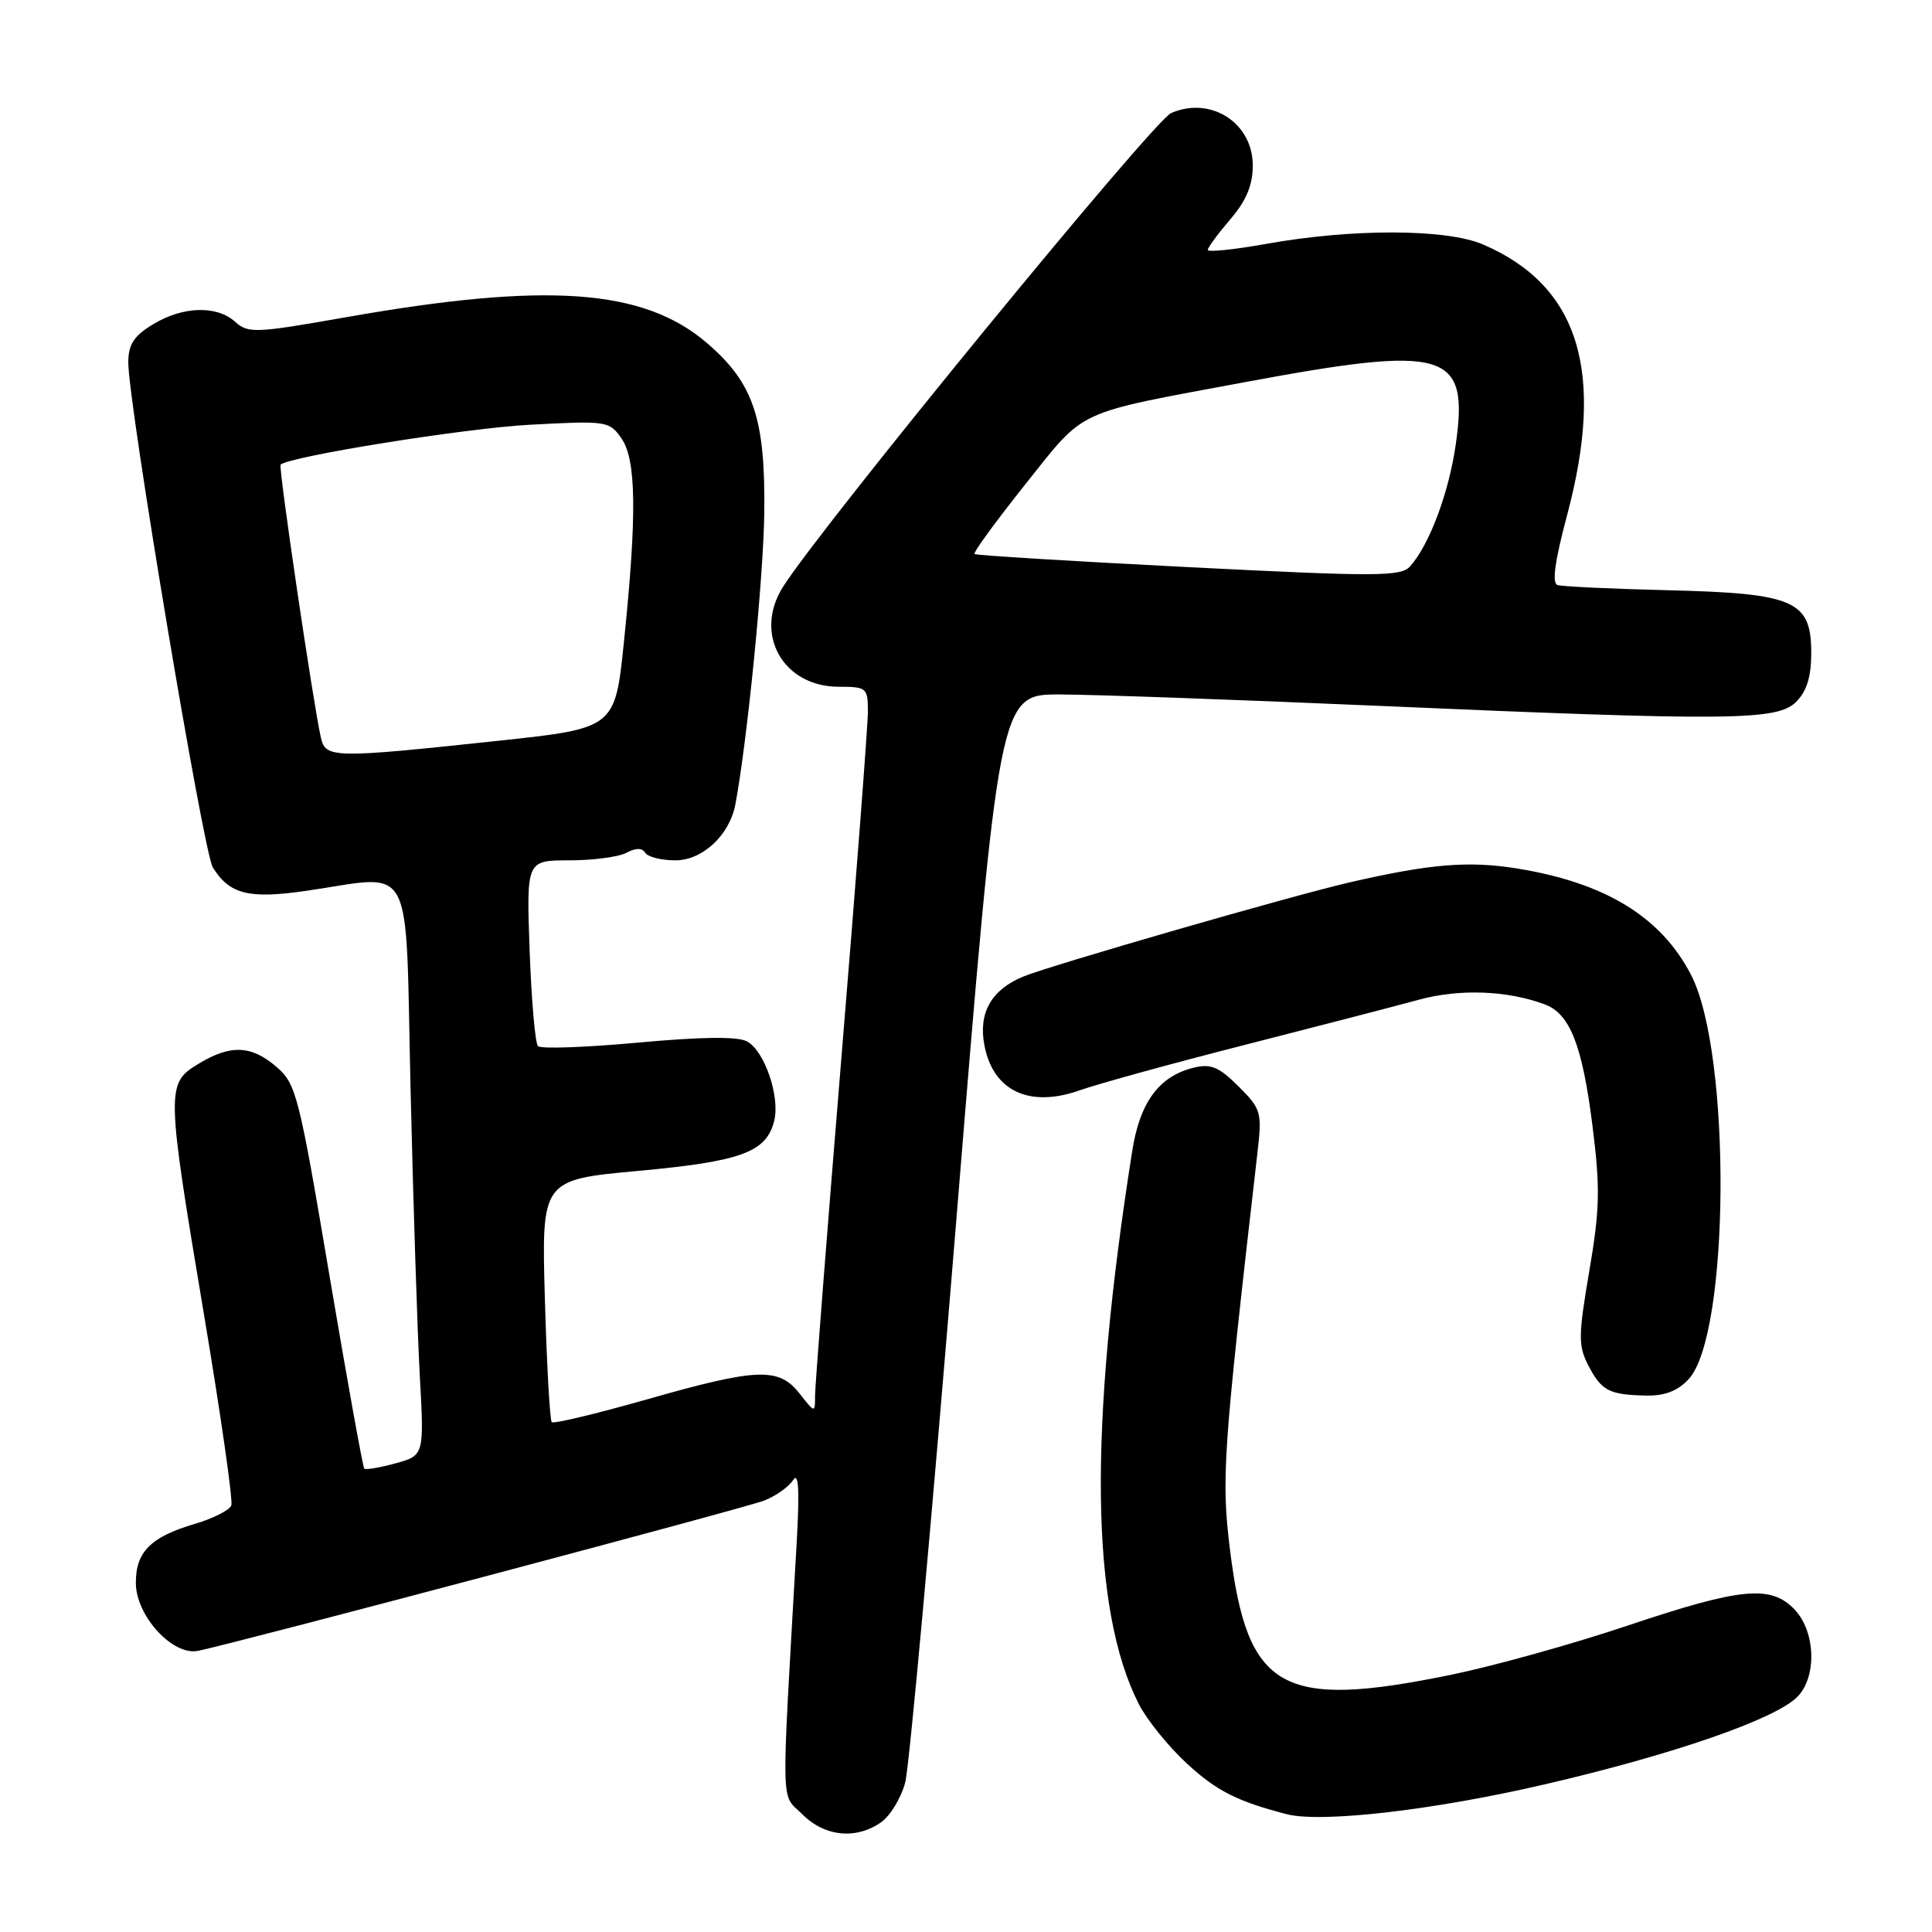 <?xml version="1.0" encoding="UTF-8" standalone="no"?>
<!DOCTYPE svg PUBLIC "-//W3C//DTD SVG 1.1//EN" "http://www.w3.org/Graphics/SVG/1.1/DTD/svg11.dtd" >
<svg xmlns="http://www.w3.org/2000/svg" xmlns:xlink="http://www.w3.org/1999/xlink" version="1.1" viewBox="0 0 256 256">
 <g >
 <path fill="currentColor"
d=" M 116.75 241.46 C 117.95 240.62 119.39 238.26 119.94 236.21 C 120.49 234.17 123.51 200.89 126.67 162.25 C 132.40 92.00 132.40 92.00 140.45 92.02 C 144.88 92.03 163.57 92.70 182.00 93.50 C 229.31 95.56 235.50 95.50 238.00 93.00 C 239.40 91.60 240.00 89.67 240.00 86.52 C 240.00 79.59 237.81 78.62 221.08 78.21 C 213.61 78.03 207.00 77.72 206.38 77.52 C 205.62 77.28 206.02 74.37 207.63 68.33 C 212.74 49.22 209.22 37.85 196.50 32.39 C 191.62 30.30 179.16 30.27 167.75 32.32 C 163.49 33.08 160.02 33.44 160.04 33.11 C 160.06 32.77 161.41 30.94 163.04 29.04 C 165.14 26.58 166.00 24.52 166.00 21.94 C 166.00 16.27 160.44 12.70 155.18 14.98 C 152.84 15.99 108.90 69.63 103.76 77.75 C 99.81 83.97 103.73 91.00 111.14 91.00 C 114.83 91.00 115.00 91.14 115.00 94.28 C 115.00 96.08 113.43 116.66 111.50 140.03 C 109.58 163.39 108.01 183.57 108.00 184.88 C 108.00 187.27 108.00 187.27 105.93 184.63 C 103.17 181.14 100.35 181.25 85.53 185.48 C 78.94 187.35 73.35 188.69 73.11 188.44 C 72.86 188.19 72.45 180.87 72.20 172.16 C 71.75 156.33 71.75 156.33 84.57 155.15 C 98.23 153.89 101.54 152.68 102.58 148.54 C 103.39 145.32 101.31 139.24 98.98 137.99 C 97.74 137.32 92.97 137.38 84.55 138.15 C 77.63 138.79 71.67 139.00 71.29 138.62 C 70.91 138.25 70.42 132.55 70.18 125.97 C 69.75 114.00 69.75 114.00 75.44 114.00 C 78.57 114.00 81.97 113.55 83.01 113.00 C 84.26 112.33 85.08 112.33 85.50 113.00 C 85.84 113.55 87.63 114.00 89.49 114.00 C 93.09 114.00 96.67 110.66 97.44 106.59 C 99.02 98.18 101.15 76.69 101.27 68.00 C 101.43 55.44 99.85 50.74 93.66 45.44 C 85.25 38.24 72.45 37.34 45.75 42.05 C 33.87 44.15 32.87 44.19 31.17 42.65 C 28.72 40.43 24.21 40.57 20.25 42.99 C 17.72 44.53 17.00 45.65 17.00 48.04 C 17.00 53.50 26.95 112.94 28.20 114.94 C 30.42 118.50 32.96 119.14 40.50 118.05 C 55.12 115.94 53.68 113.21 54.40 144.25 C 54.75 159.24 55.30 176.30 55.62 182.17 C 56.21 192.85 56.21 192.85 52.41 193.90 C 50.32 194.47 48.46 194.79 48.27 194.60 C 48.08 194.41 46.00 182.89 43.65 168.99 C 39.63 145.13 39.24 143.60 36.64 141.37 C 33.29 138.48 30.52 138.38 26.25 140.99 C 22.00 143.58 22.02 144.29 27.04 174.25 C 29.26 187.50 30.89 198.86 30.65 199.48 C 30.40 200.11 28.25 201.20 25.85 201.91 C 19.97 203.65 18.00 205.61 18.00 209.73 C 18.00 214.12 22.92 219.47 26.28 218.74 C 32.40 217.43 98.88 199.78 101.27 198.83 C 102.80 198.23 104.52 197.01 105.09 196.12 C 105.83 194.97 105.96 197.39 105.56 204.50 C 103.49 240.82 103.42 237.51 106.31 240.40 C 109.28 243.37 113.42 243.79 116.75 241.46 Z  M 204.63 236.45 C 221.63 232.51 235.18 227.82 238.14 224.86 C 240.76 222.24 240.59 216.26 237.83 213.31 C 234.68 209.97 230.75 210.34 215.64 215.41 C 208.41 217.84 197.91 220.76 192.31 221.91 C 169.80 226.53 165.30 224.00 162.99 205.43 C 161.81 195.90 162.03 192.69 166.61 152.81 C 167.24 147.37 167.13 146.97 164.11 143.95 C 161.55 141.39 160.44 140.92 158.22 141.46 C 153.58 142.59 151.04 146.02 150.02 152.55 C 144.20 189.41 144.49 213.24 150.91 225.82 C 151.97 227.89 154.82 231.42 157.25 233.66 C 161.20 237.31 163.94 238.69 170.50 240.39 C 175.11 241.57 189.95 239.86 204.63 236.45 Z  M 223.75 182.75 C 229.21 176.89 229.45 139.62 224.09 129.21 C 220.12 121.49 212.68 116.95 200.96 115.07 C 194.56 114.05 189.52 114.47 179.00 116.88 C 171.31 118.64 139.05 127.95 135.51 129.43 C 131.35 131.17 129.63 134.22 130.43 138.47 C 131.57 144.56 136.38 146.84 143.08 144.47 C 145.51 143.61 155.38 140.89 165.00 138.44 C 174.62 135.98 184.97 133.30 188.00 132.47 C 193.39 131.00 199.71 131.23 204.70 133.09 C 208.03 134.33 209.67 138.51 211.01 149.16 C 212.05 157.43 211.99 160.21 210.59 168.42 C 209.13 176.99 209.11 178.32 210.46 180.92 C 212.20 184.28 213.20 184.81 218.08 184.92 C 220.57 184.98 222.29 184.32 223.75 182.75 Z  M 42.52 97.75 C 41.52 93.38 36.86 61.81 37.18 61.56 C 38.62 60.43 61.63 56.75 70.09 56.29 C 80.41 55.73 80.73 55.78 82.34 58.08 C 84.32 60.91 84.41 68.20 82.68 85.00 C 81.50 96.50 81.50 96.50 66.00 98.16 C 44.11 100.50 43.15 100.48 42.52 97.75 Z  M 157.50 75.15 C 142.10 74.37 129.33 73.59 129.13 73.41 C 128.92 73.23 131.96 69.07 135.87 64.16 C 143.93 54.06 142.14 54.89 165.00 50.63 C 191.69 45.66 194.65 46.53 192.90 58.86 C 192.00 65.24 189.41 72.17 186.86 75.03 C 185.64 76.41 182.58 76.42 157.50 75.15 Z "/>
</g>
</svg>